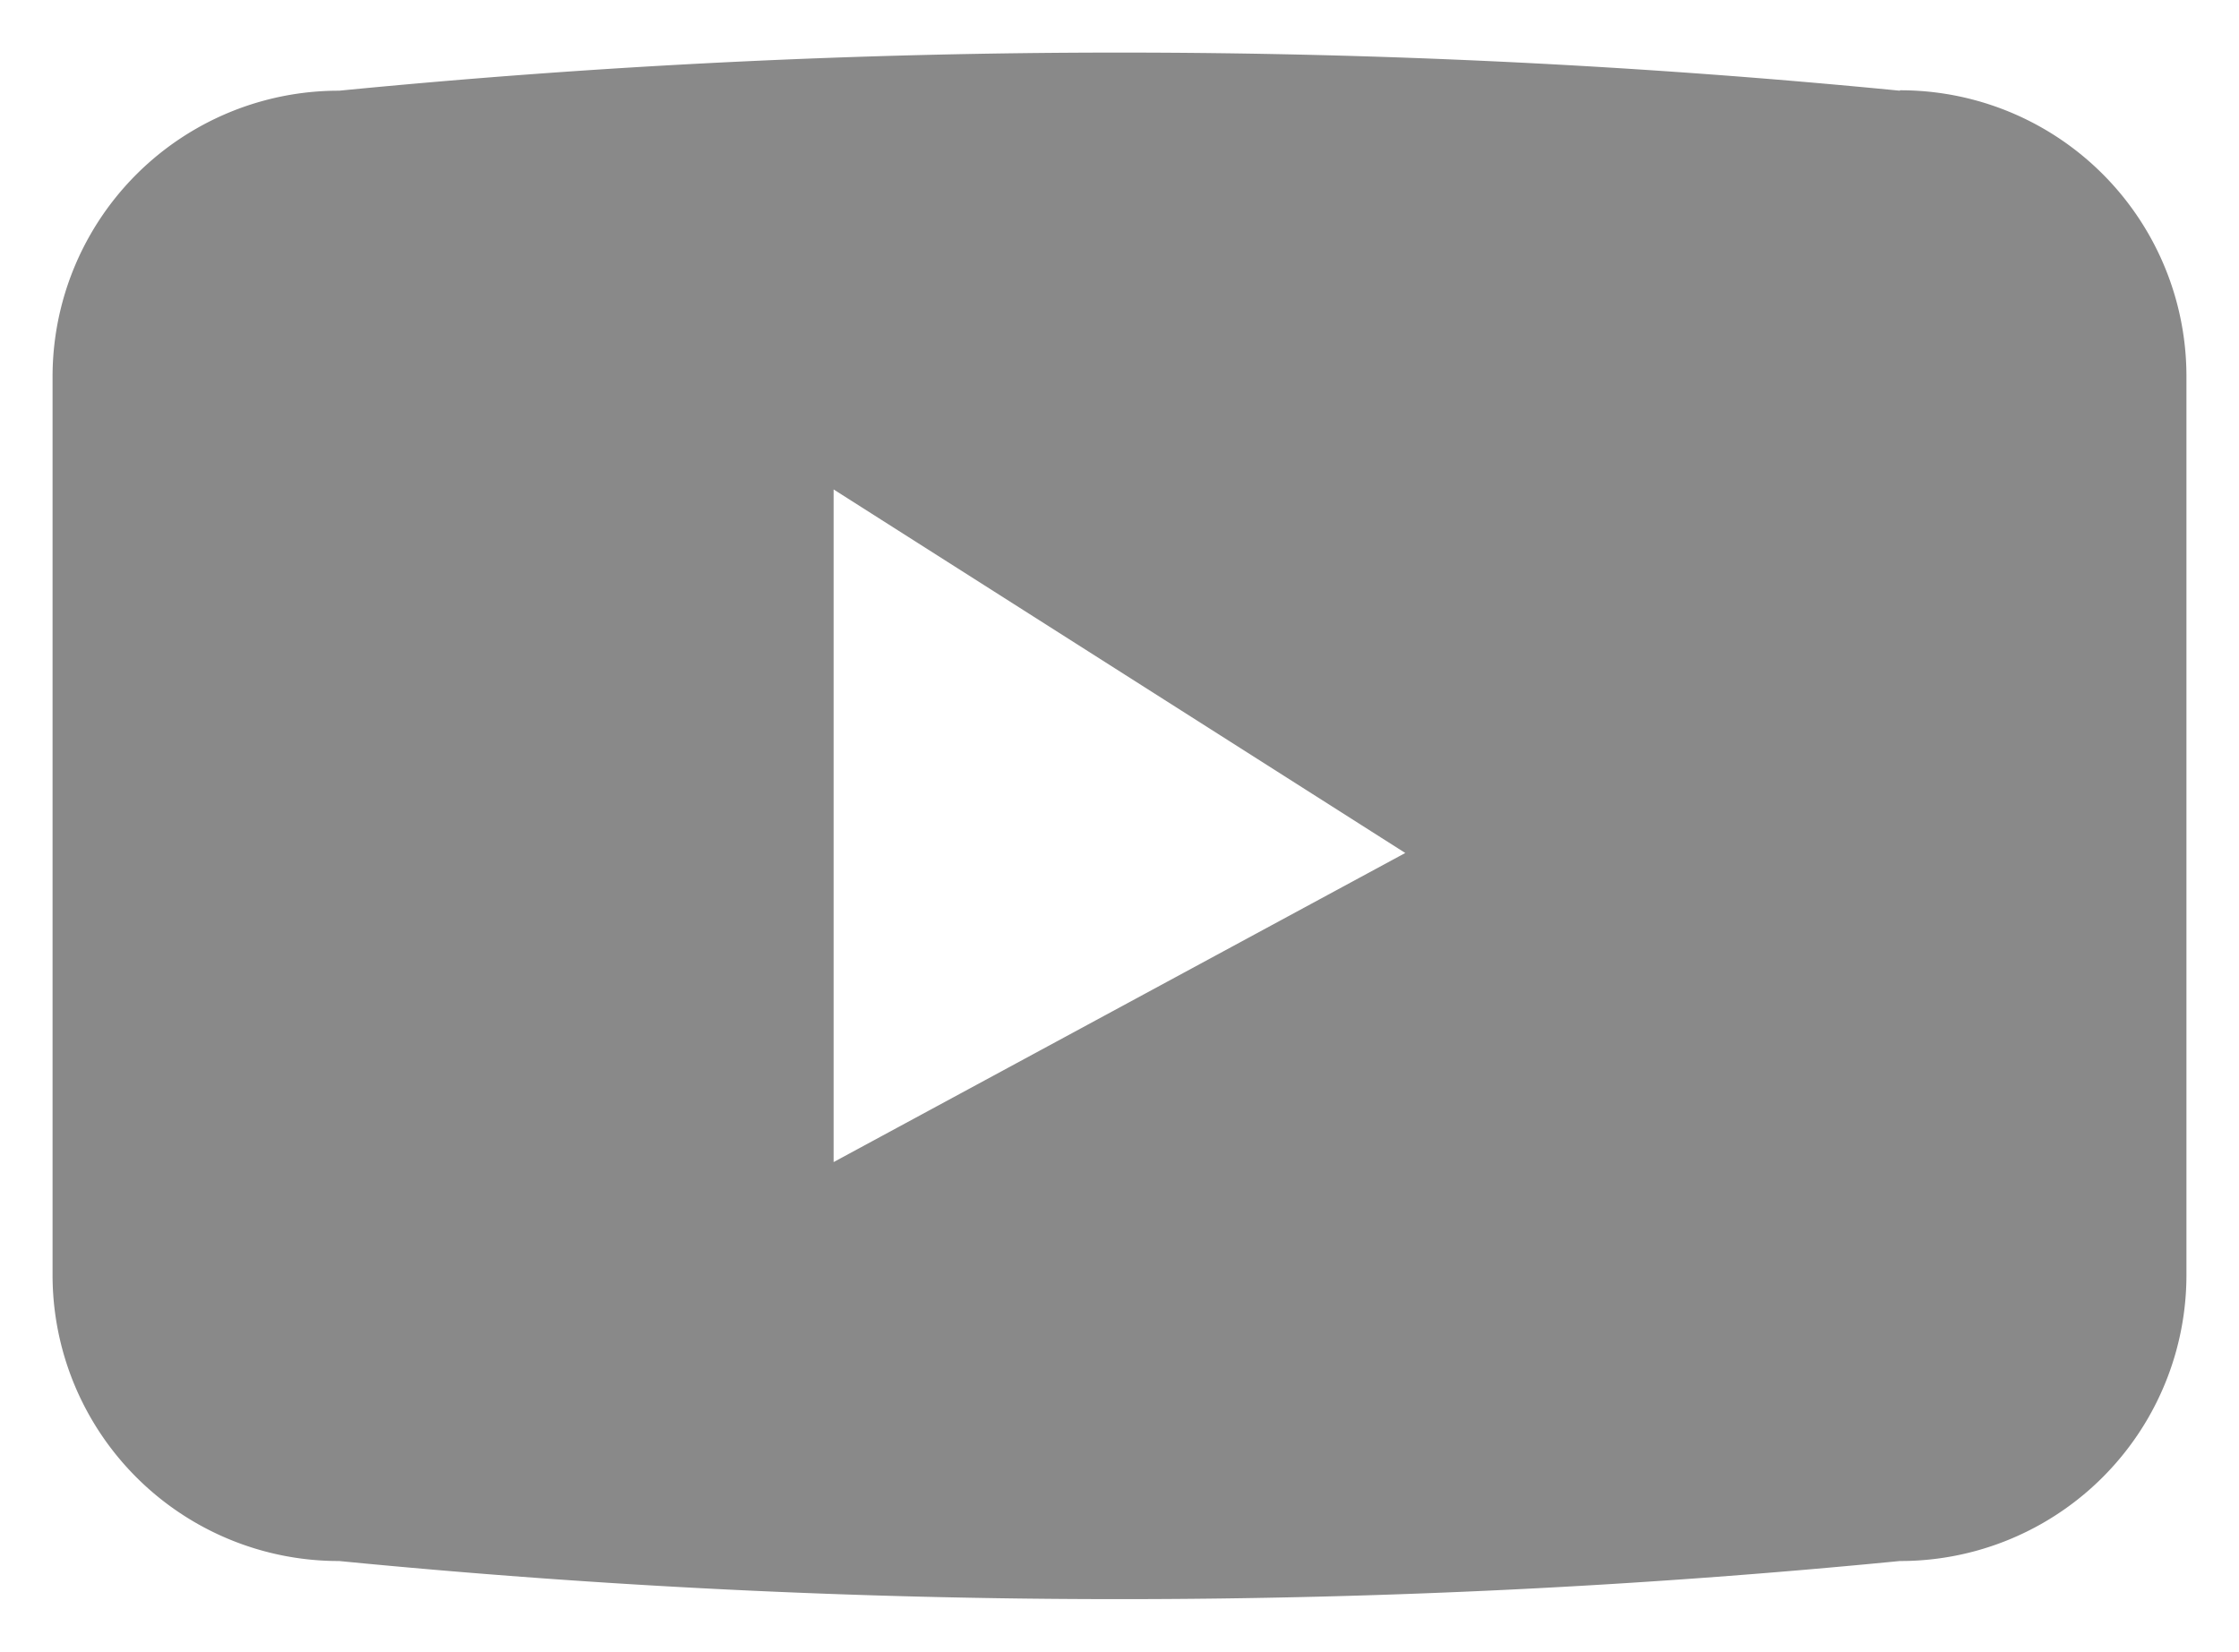 <svg xmlns="http://www.w3.org/2000/svg" width="21.299" height="15.715" viewBox="0 0 21.299 15.715">
  <path id="Path_24584" data-name="Path 24584" d="M783.89,72.388a76.145,76.145,0,0,0-14.847,0,2.721,2.721,0,0,0-2.726,2.716v8.558a2.721,2.721,0,0,0,2.726,2.716,76.145,76.145,0,0,0,14.847,0,2.721,2.721,0,0,0,2.726-2.716V75.1a2.721,2.721,0,0,0-2.726-2.716M773.747,82.582v-6.4l5.438,3.459Z" transform="translate(-765.817 -71.525)" fill="#898989" stroke="rgba(0,0,0,0)" stroke-width="1"/>
</svg>
